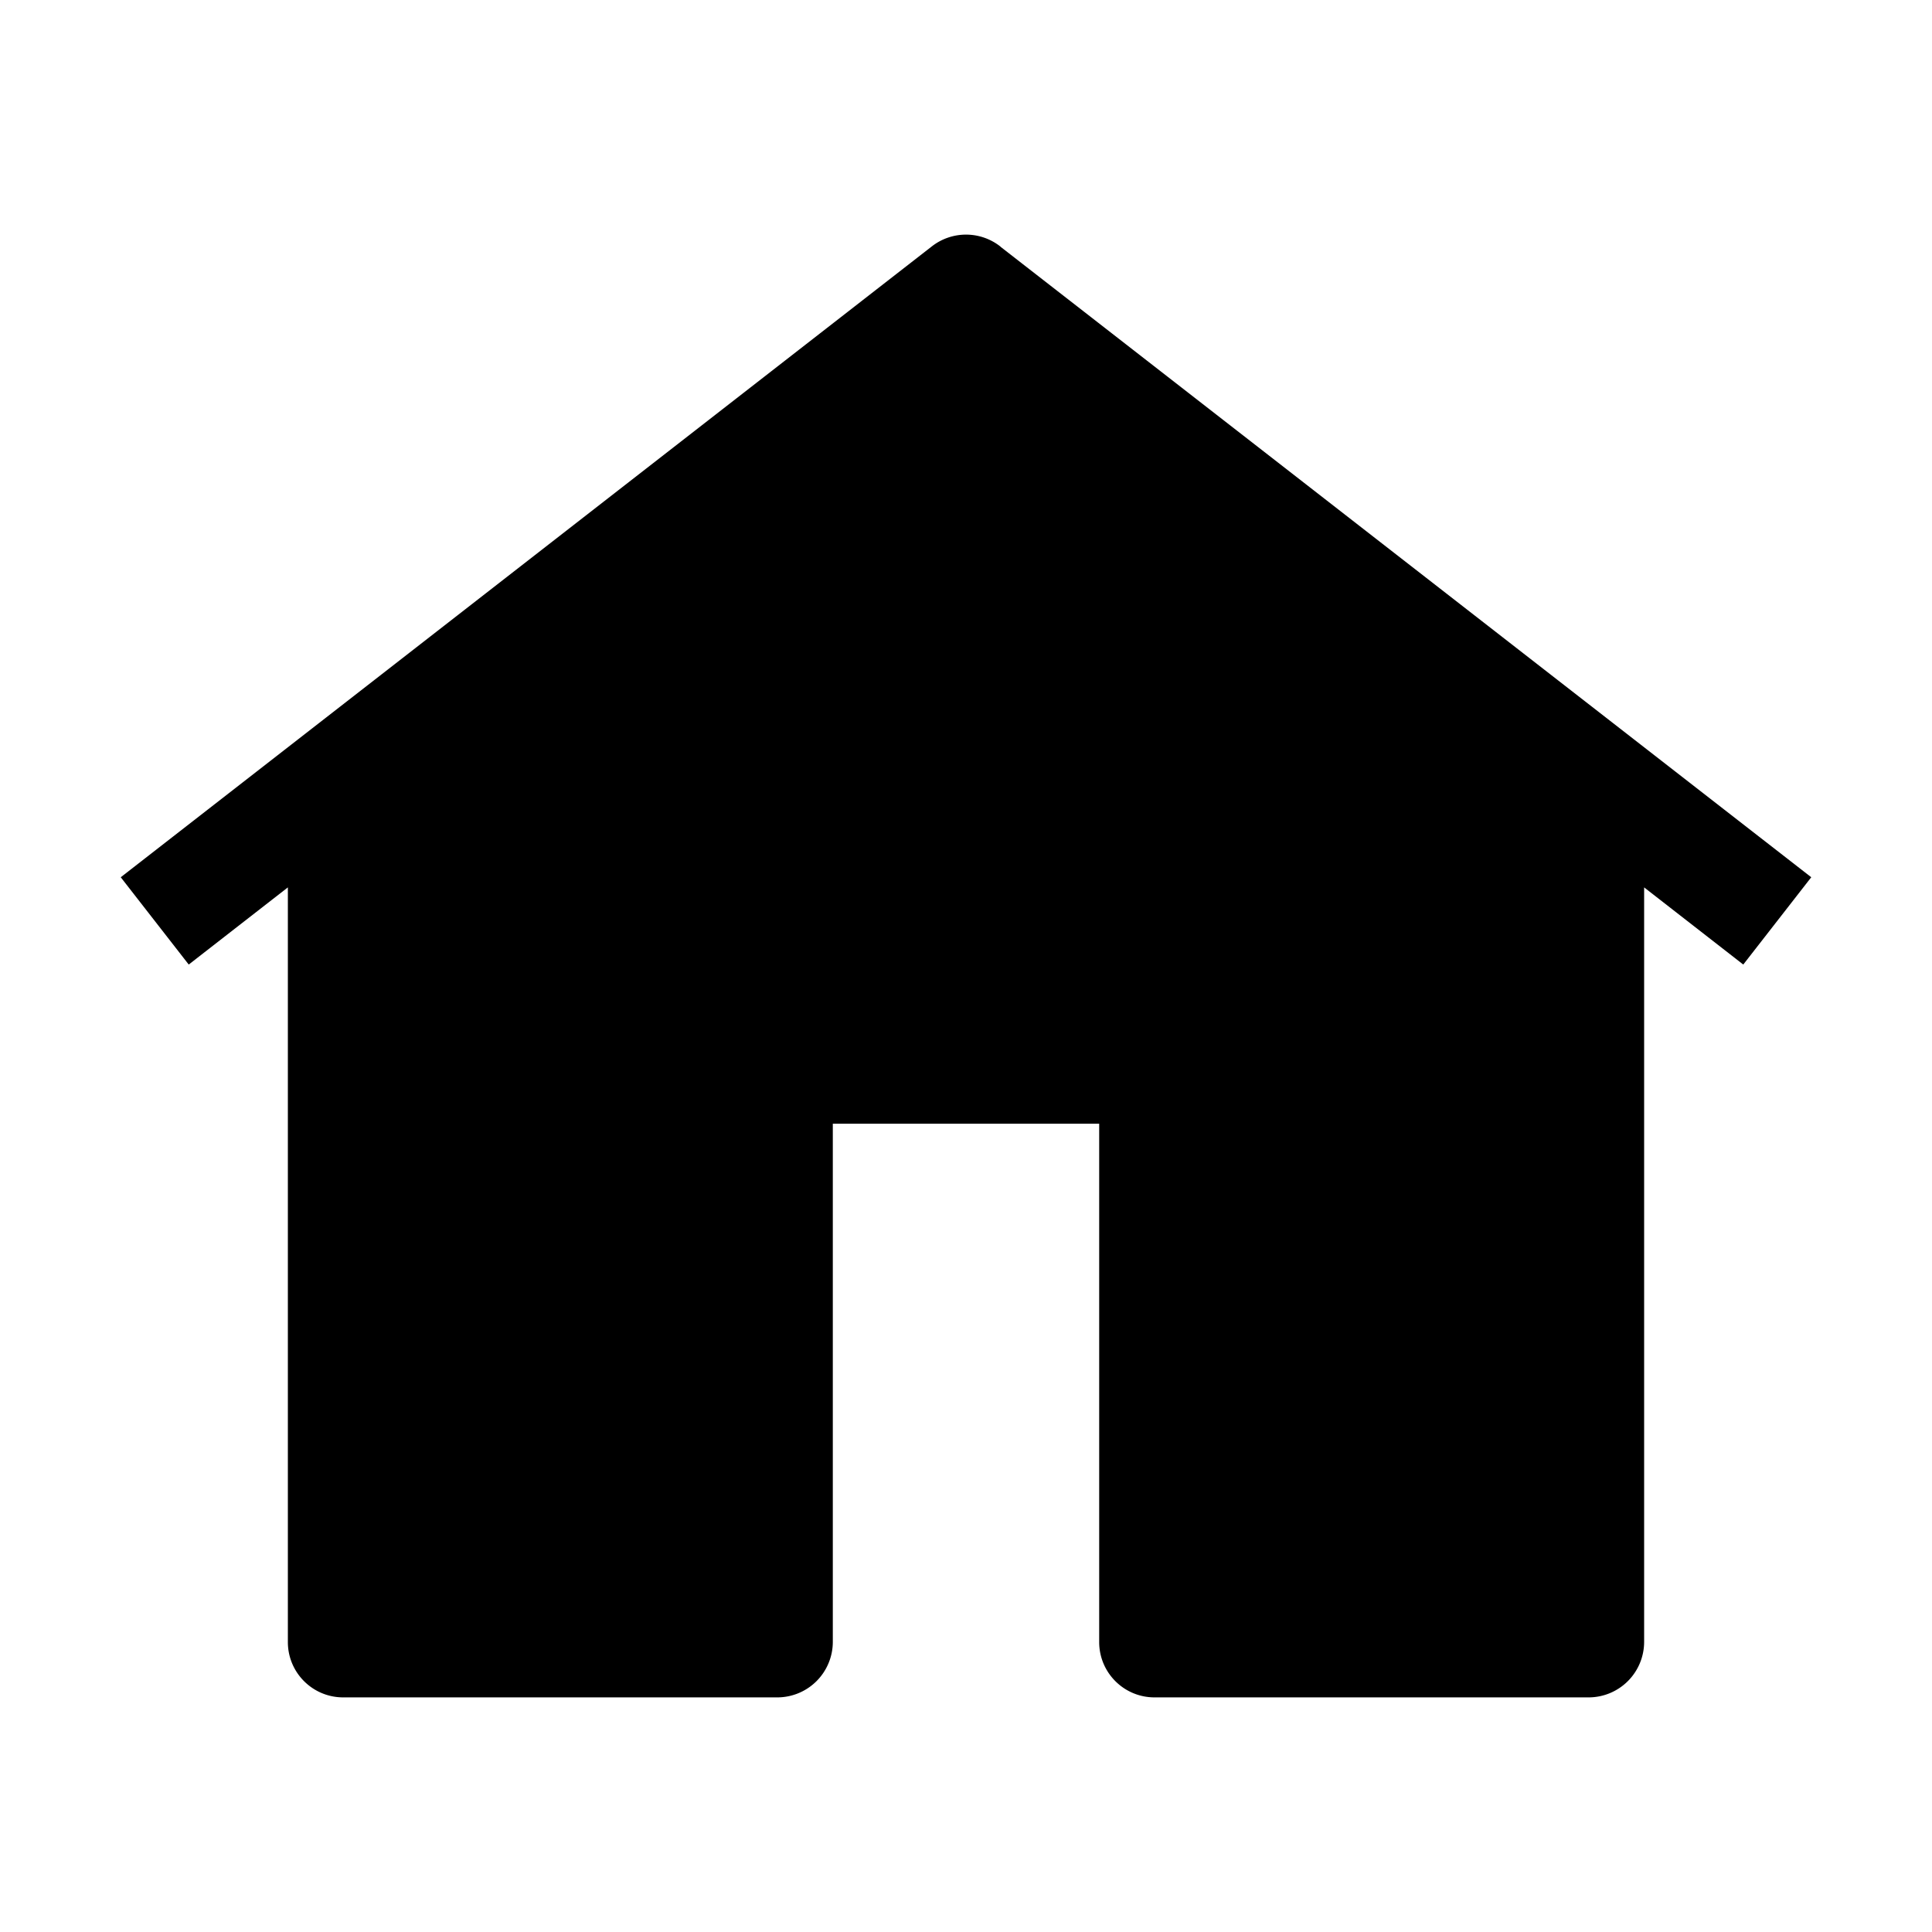 <svg id="strib-home-filled" viewBox="0 0 16 16" width="16" height="16" fill="currentcolor" class="strib-icon strib-home-filled" xmlns="http://www.w3.org/2000/svg" clip-rule="evenodd" fill-rule="evenodd">
  <path d="m8.289 2.046-.005-.005a.46.46 0 0 0-.565-.002L1 7.265l.563.723.821-.639v6.25c0 .253.205.458.458.458h3.597a.46.46 0 0 0 .458-.458V9.306h2.206v4.293c0 .253.205.458.458.458h3.597a.46.46 0 0 0 .458-.458v-6.25l.821.639.563-.723z"/>
</svg>